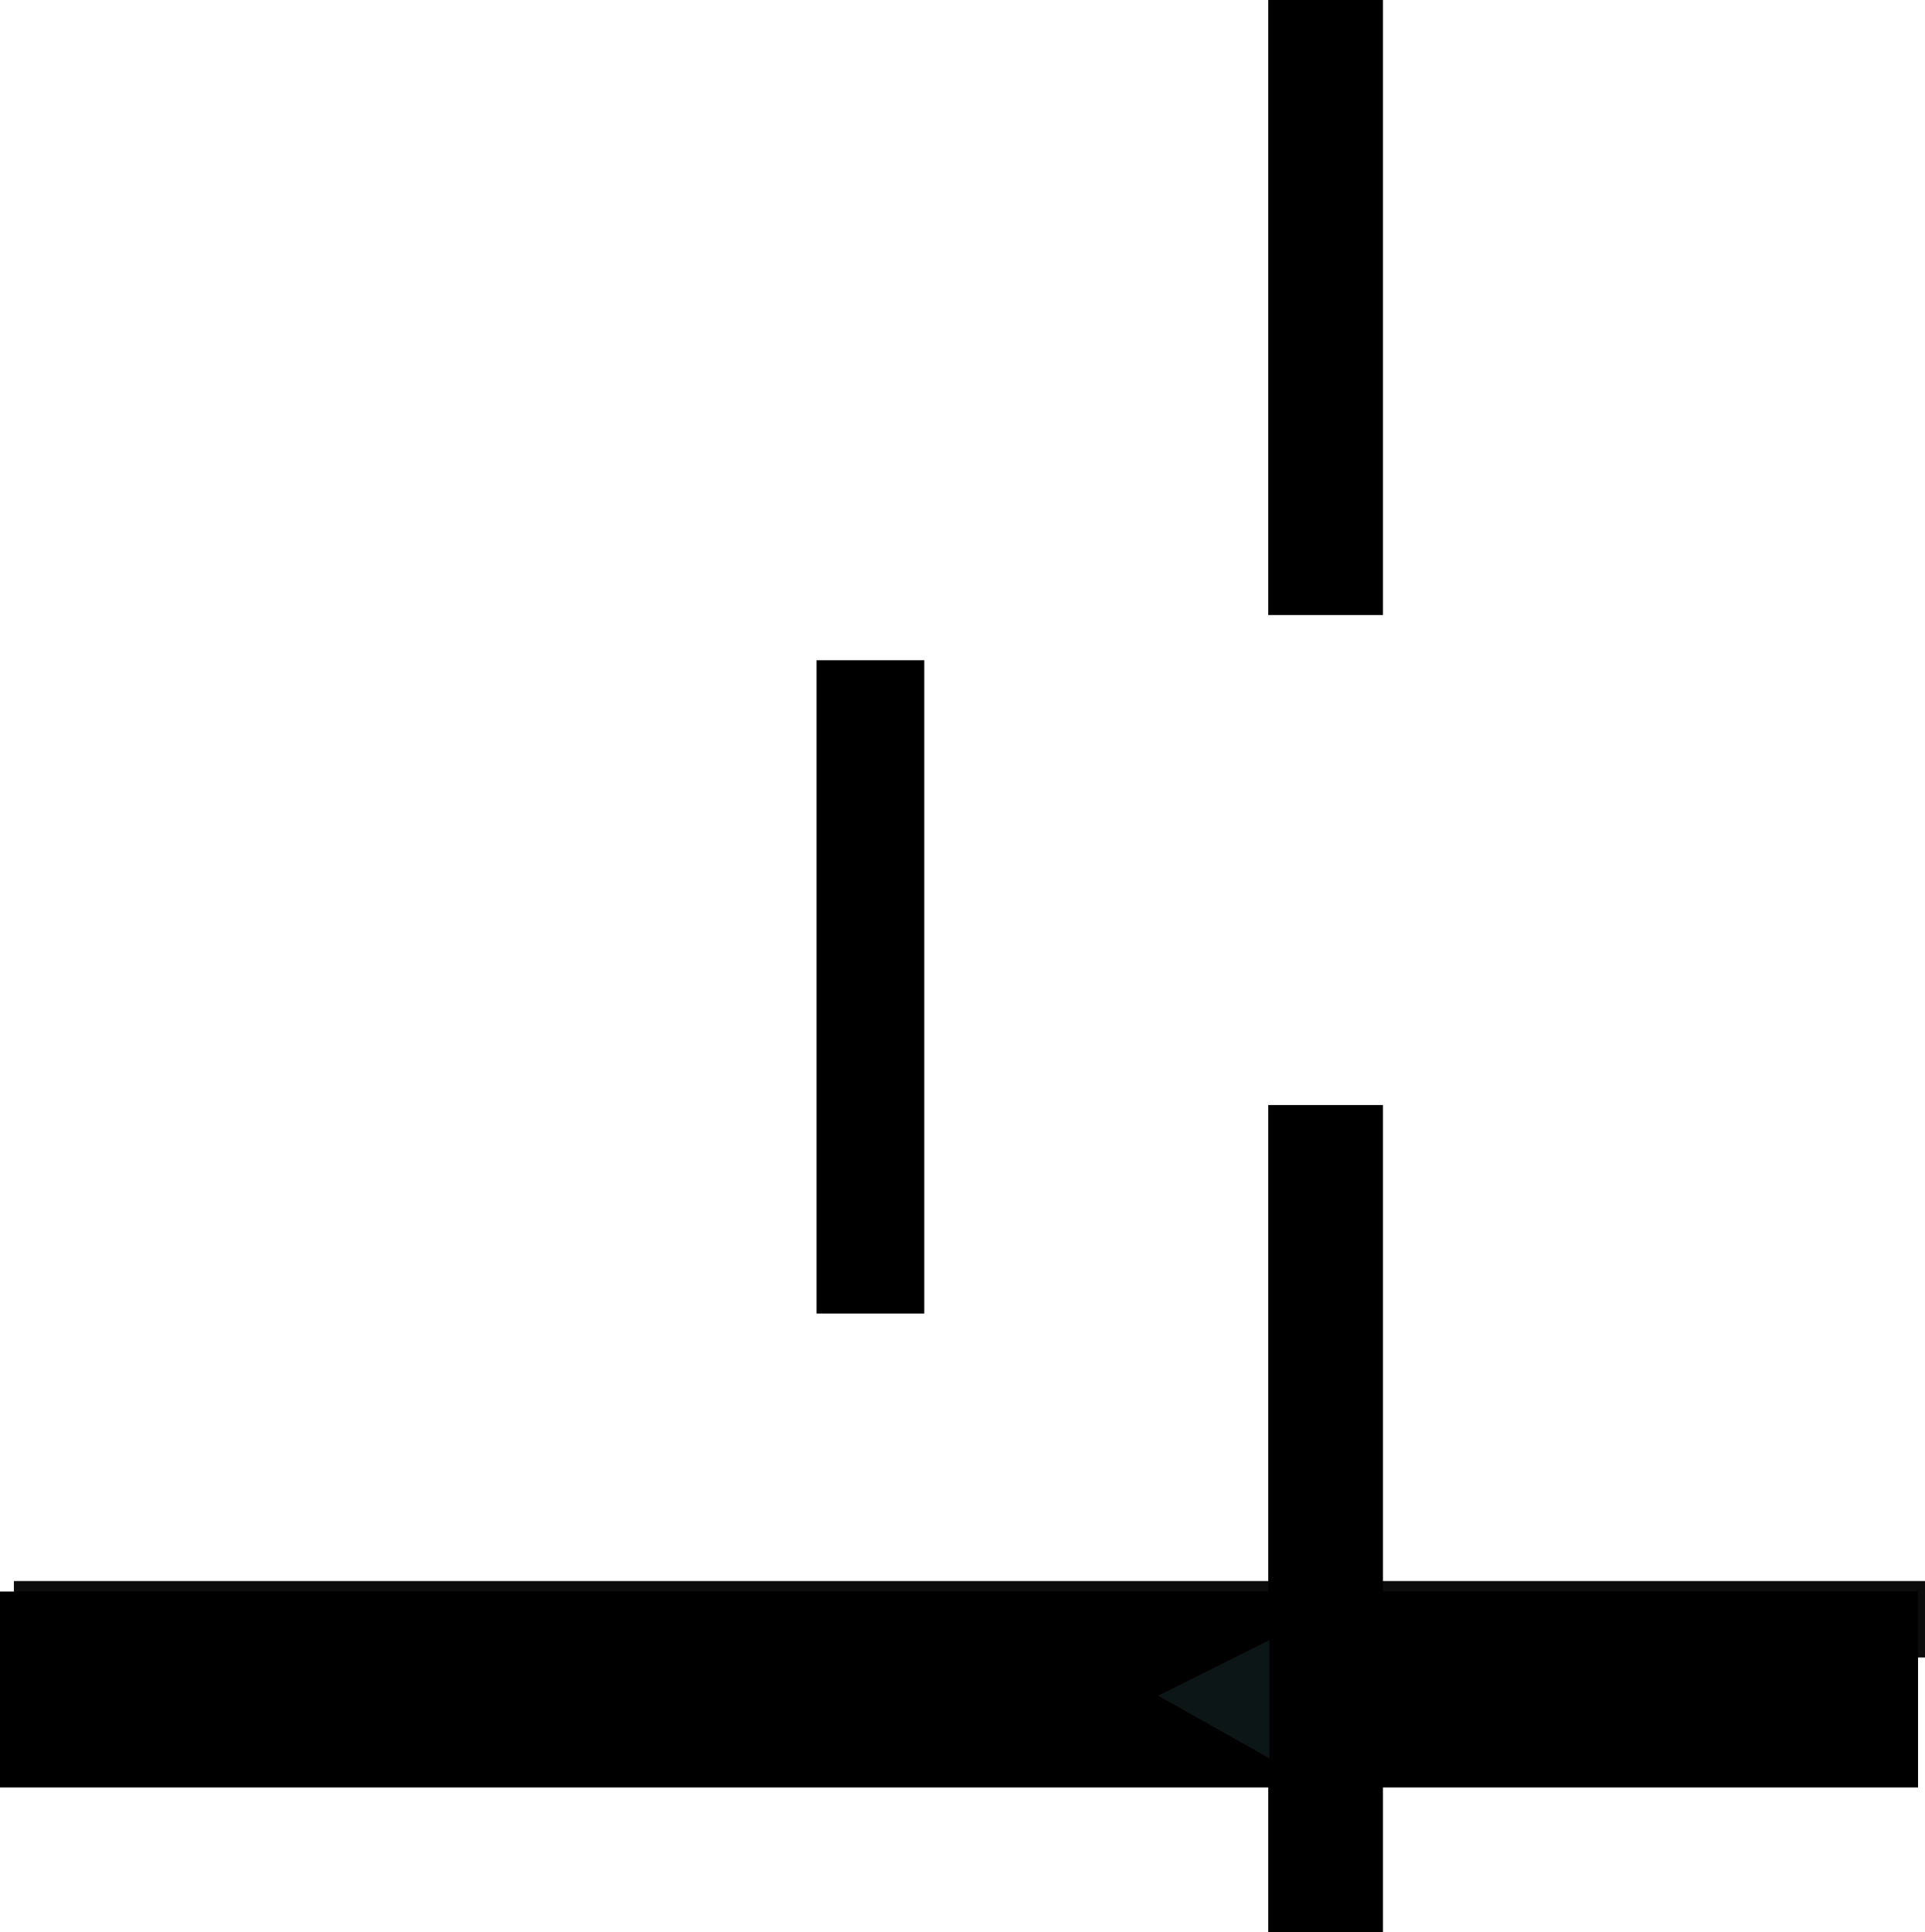 <svg version="1.1" xmlns="http://www.w3.org/2000/svg" xmlns:xlink="http://www.w3.org/1999/xlink" width="554" height="556"><g transform="translate(78,124.2)"><g data-paper-data="{&quot;isPaintingLayer&quot;:true}" fill="none" fill-rule="nonzero" stroke="none" stroke-width="0" stroke-linecap="butt" stroke-linejoin="miter" stroke-miterlimit="10" stroke-dasharray="" stroke-dashoffset="0" font-family="none" font-weight="none" font-size="none" text-anchor="none" style="mix-blend-mode: normal"><path d="M-74,352.8v-22h550v22z" data-paper-data="{&quot;origPos&quot;:null}" fill="#0c0c0c"/><path d="M-78,390.2v-56.4h552v56.4z" data-paper-data="{&quot;origPos&quot;:null}" fill="#000000"/><path d="M287,431.8v-238h33v238z" data-paper-data="{&quot;origPos&quot;:null}" fill="#000000"/><path d="M287,52.8v-177h33v177z" data-paper-data="{&quot;origPos&quot;:null}" fill="#000000"/><path d="M157,253.8v-188h31v188z" data-paper-data="{&quot;origPos&quot;:null}" fill="#000000"/><path d="M287.333,381.8l-32,-18l32,-16z" data-paper-data="{&quot;origPos&quot;:null,&quot;origRot&quot;:0}" fill="#0d1616"/></g></g></svg>